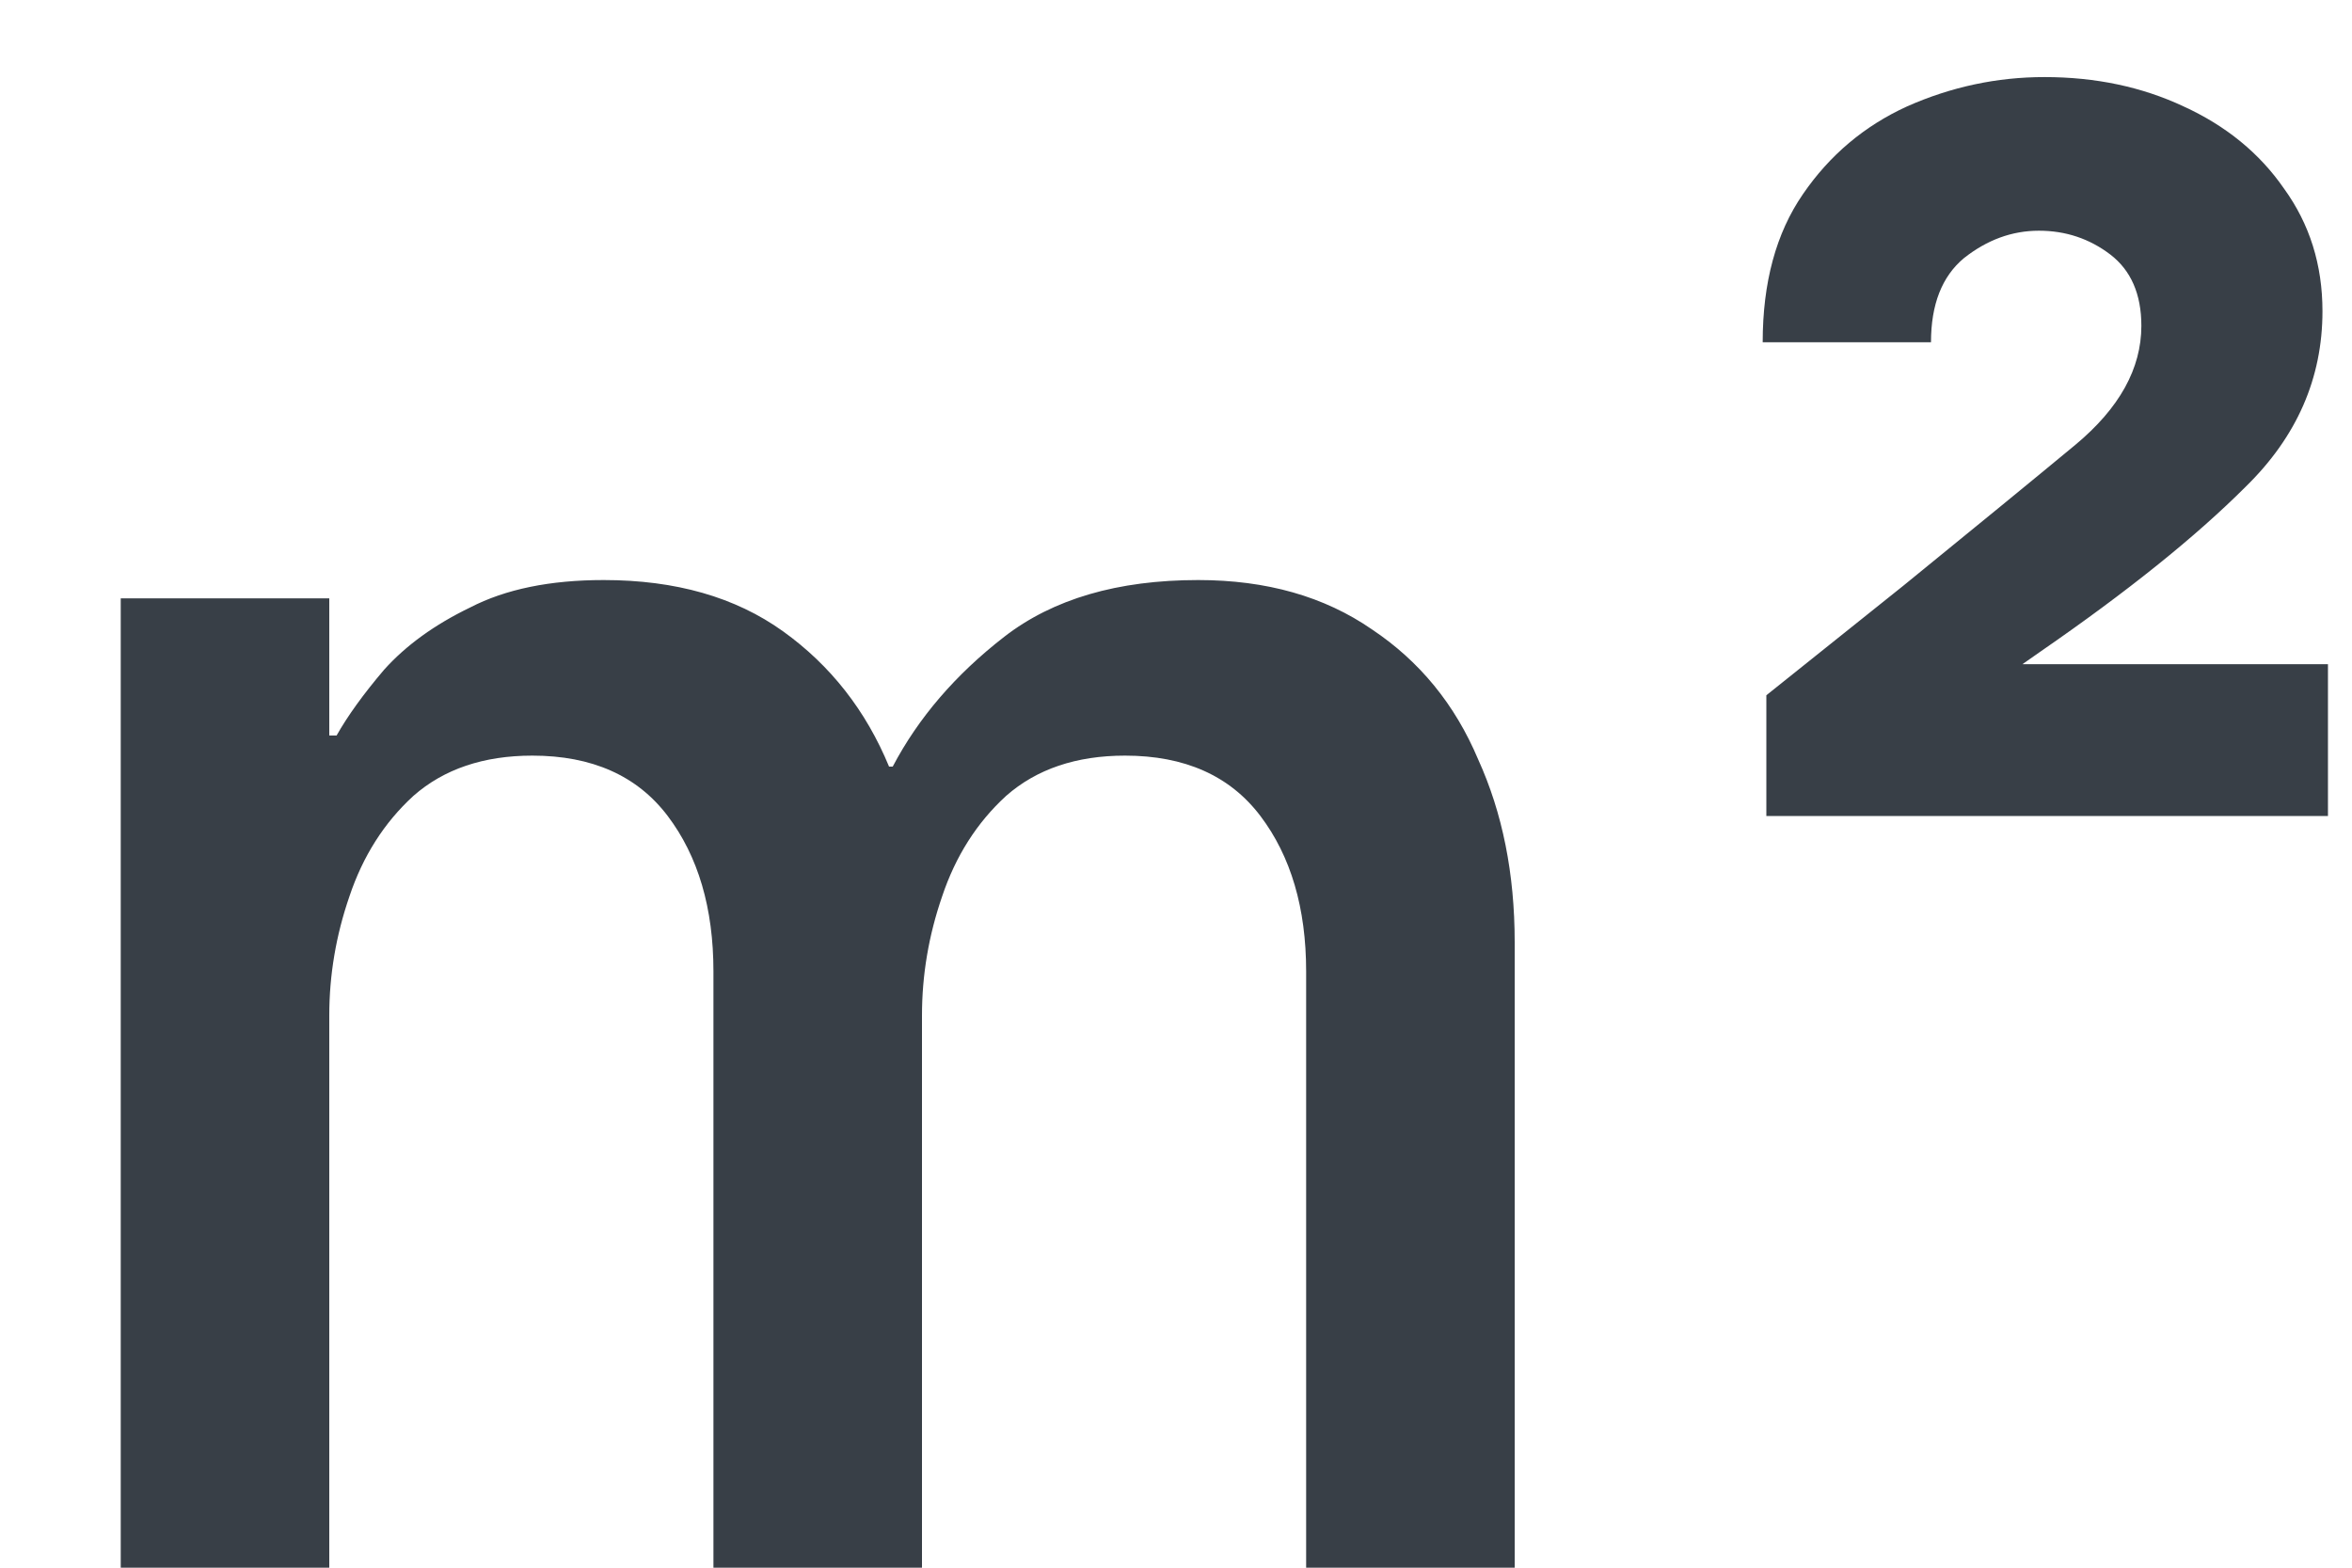<svg width="18" height="12" viewBox="0 0 18 12" fill="none" xmlns="http://www.w3.org/2000/svg">
<path d="M0.924 12V4.58H2.52V5.63H2.576C2.66 5.481 2.781 5.313 2.94 5.126C3.108 4.939 3.327 4.781 3.598 4.65C3.869 4.51 4.209 4.44 4.62 4.44C5.171 4.44 5.628 4.571 5.992 4.832C6.356 5.093 6.627 5.439 6.804 5.868H6.832C7.028 5.495 7.313 5.163 7.686 4.874C8.059 4.585 8.554 4.44 9.17 4.44C9.693 4.44 10.136 4.566 10.5 4.818C10.864 5.061 11.135 5.392 11.312 5.812C11.499 6.223 11.592 6.689 11.592 7.212V12H9.996V7.436C9.996 6.951 9.879 6.554 9.646 6.246C9.413 5.938 9.067 5.784 8.61 5.784C8.237 5.784 7.933 5.887 7.7 6.092C7.476 6.297 7.313 6.554 7.21 6.862C7.107 7.161 7.056 7.464 7.056 7.772V12H5.46V7.436C5.46 6.951 5.343 6.554 5.11 6.246C4.877 5.938 4.531 5.784 4.074 5.784C3.701 5.784 3.397 5.887 3.164 6.092C2.94 6.297 2.777 6.554 2.674 6.862C2.571 7.161 2.52 7.464 2.52 7.772V12H0.924ZM13.518 6.246V5.322L14.568 4.482C15.118 4.034 15.557 3.675 15.884 3.404C16.22 3.124 16.388 2.821 16.388 2.494C16.388 2.251 16.308 2.069 16.15 1.948C15.991 1.827 15.809 1.766 15.604 1.766C15.398 1.766 15.207 1.836 15.03 1.976C14.862 2.116 14.778 2.331 14.778 2.62H13.49C13.49 2.163 13.592 1.785 13.798 1.486C14.003 1.187 14.269 0.963 14.596 0.814C14.932 0.665 15.282 0.59 15.646 0.59C16.038 0.59 16.392 0.665 16.71 0.814C17.036 0.963 17.293 1.173 17.48 1.444C17.676 1.715 17.774 2.027 17.774 2.382C17.774 2.895 17.578 3.343 17.186 3.726C16.803 4.109 16.28 4.529 15.618 4.986L15.478 5.084H17.816V6.246H13.518Z" fill="#383F47"/>
</svg>
